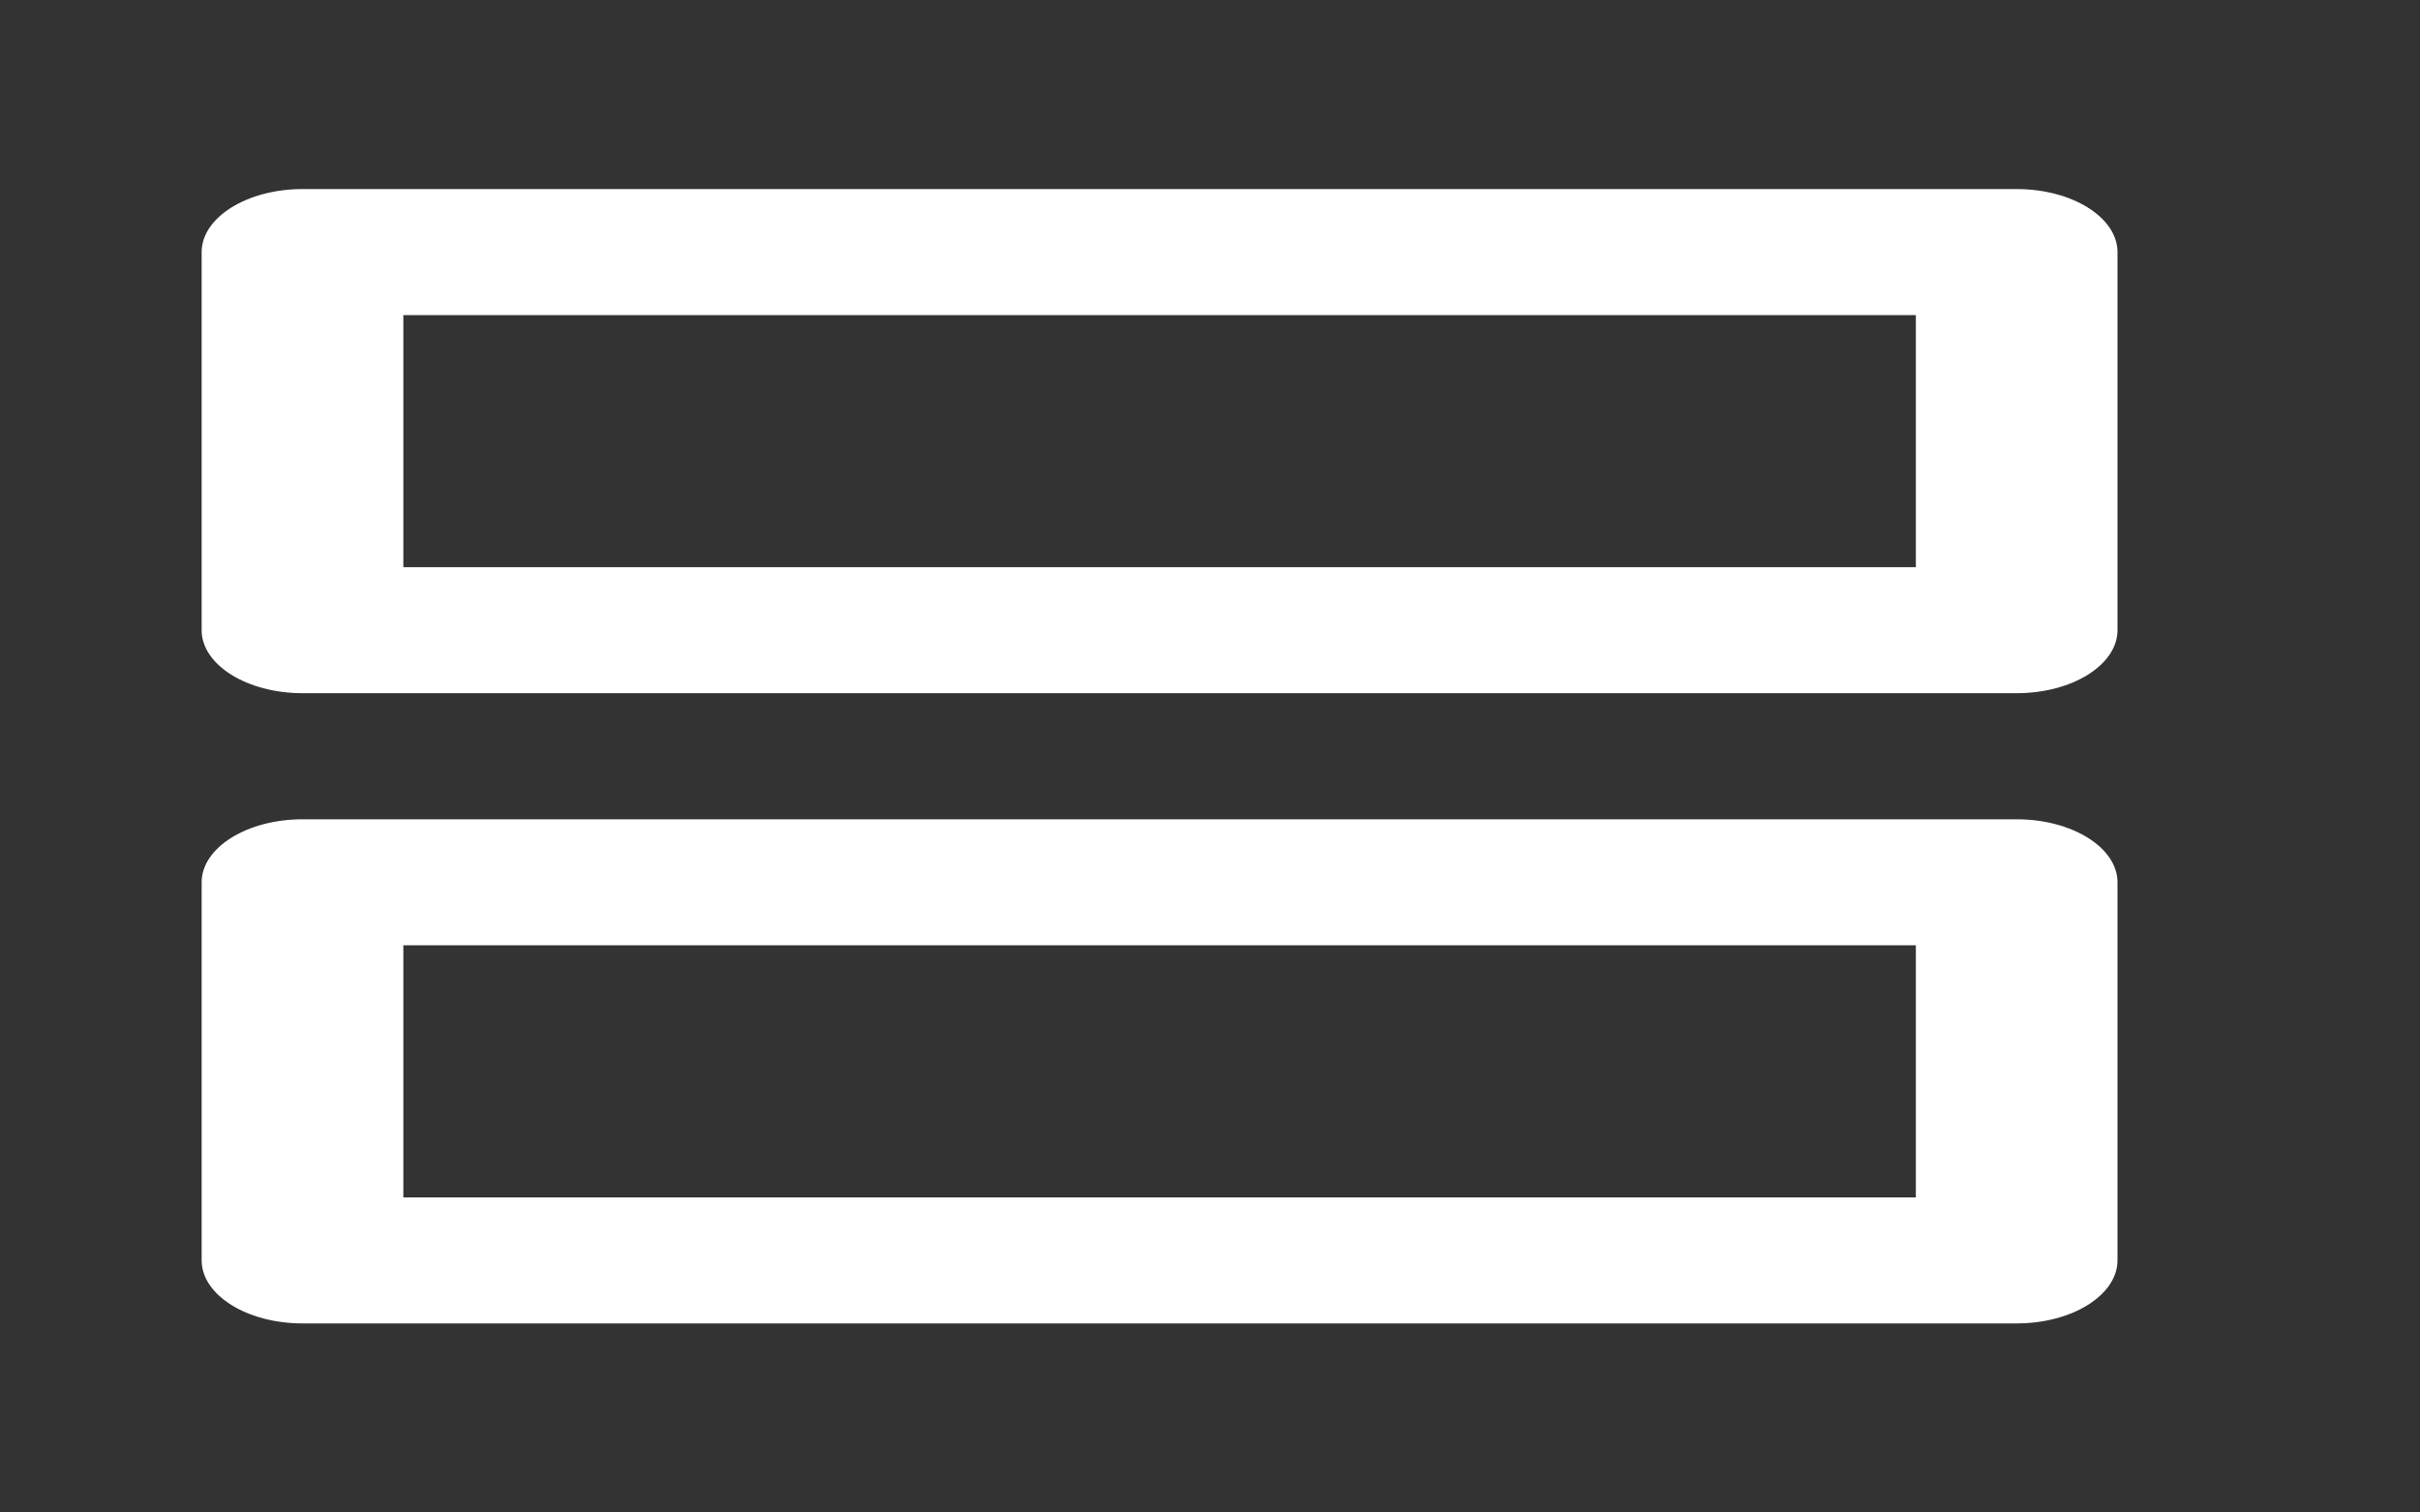 <svg width="64" height="40" viewBox="0 0 64 40" fill="none" xmlns="http://www.w3.org/2000/svg">
<rect x="0" y="0" width="64" height="40" fill="#333333" stroke="none"/>
<g clip-path="url(#clip0_10_44)">
<path d="M50.667 8.333V15H10.667V8.333H50.667ZM50.667 25V31.667H10.667V25H50.667ZM53.334 5H8C6.534 5 5.333 5.75 5.333 6.667V16.667C5.333 17.583 6.534 18.333 8 18.333H53.334C54.8 18.333 56 17.583 56 16.667V6.667C56 5.75 54.8 5 53.334 5ZM53.334 21.667H8C6.534 21.667 5.333 22.417 5.333 23.333V33.333C5.333 34.25 6.534 35 8 35H53.334C54.8 35 56 34.25 56 33.333V23.333C56 22.417 54.8 21.667 53.334 21.667Z" fill="white"/>
</g>
<defs>
<clipPath id="clip0_10_44">
<rect width="64" height="40" fill="white"/>
</clipPath>
</defs>
</svg>
